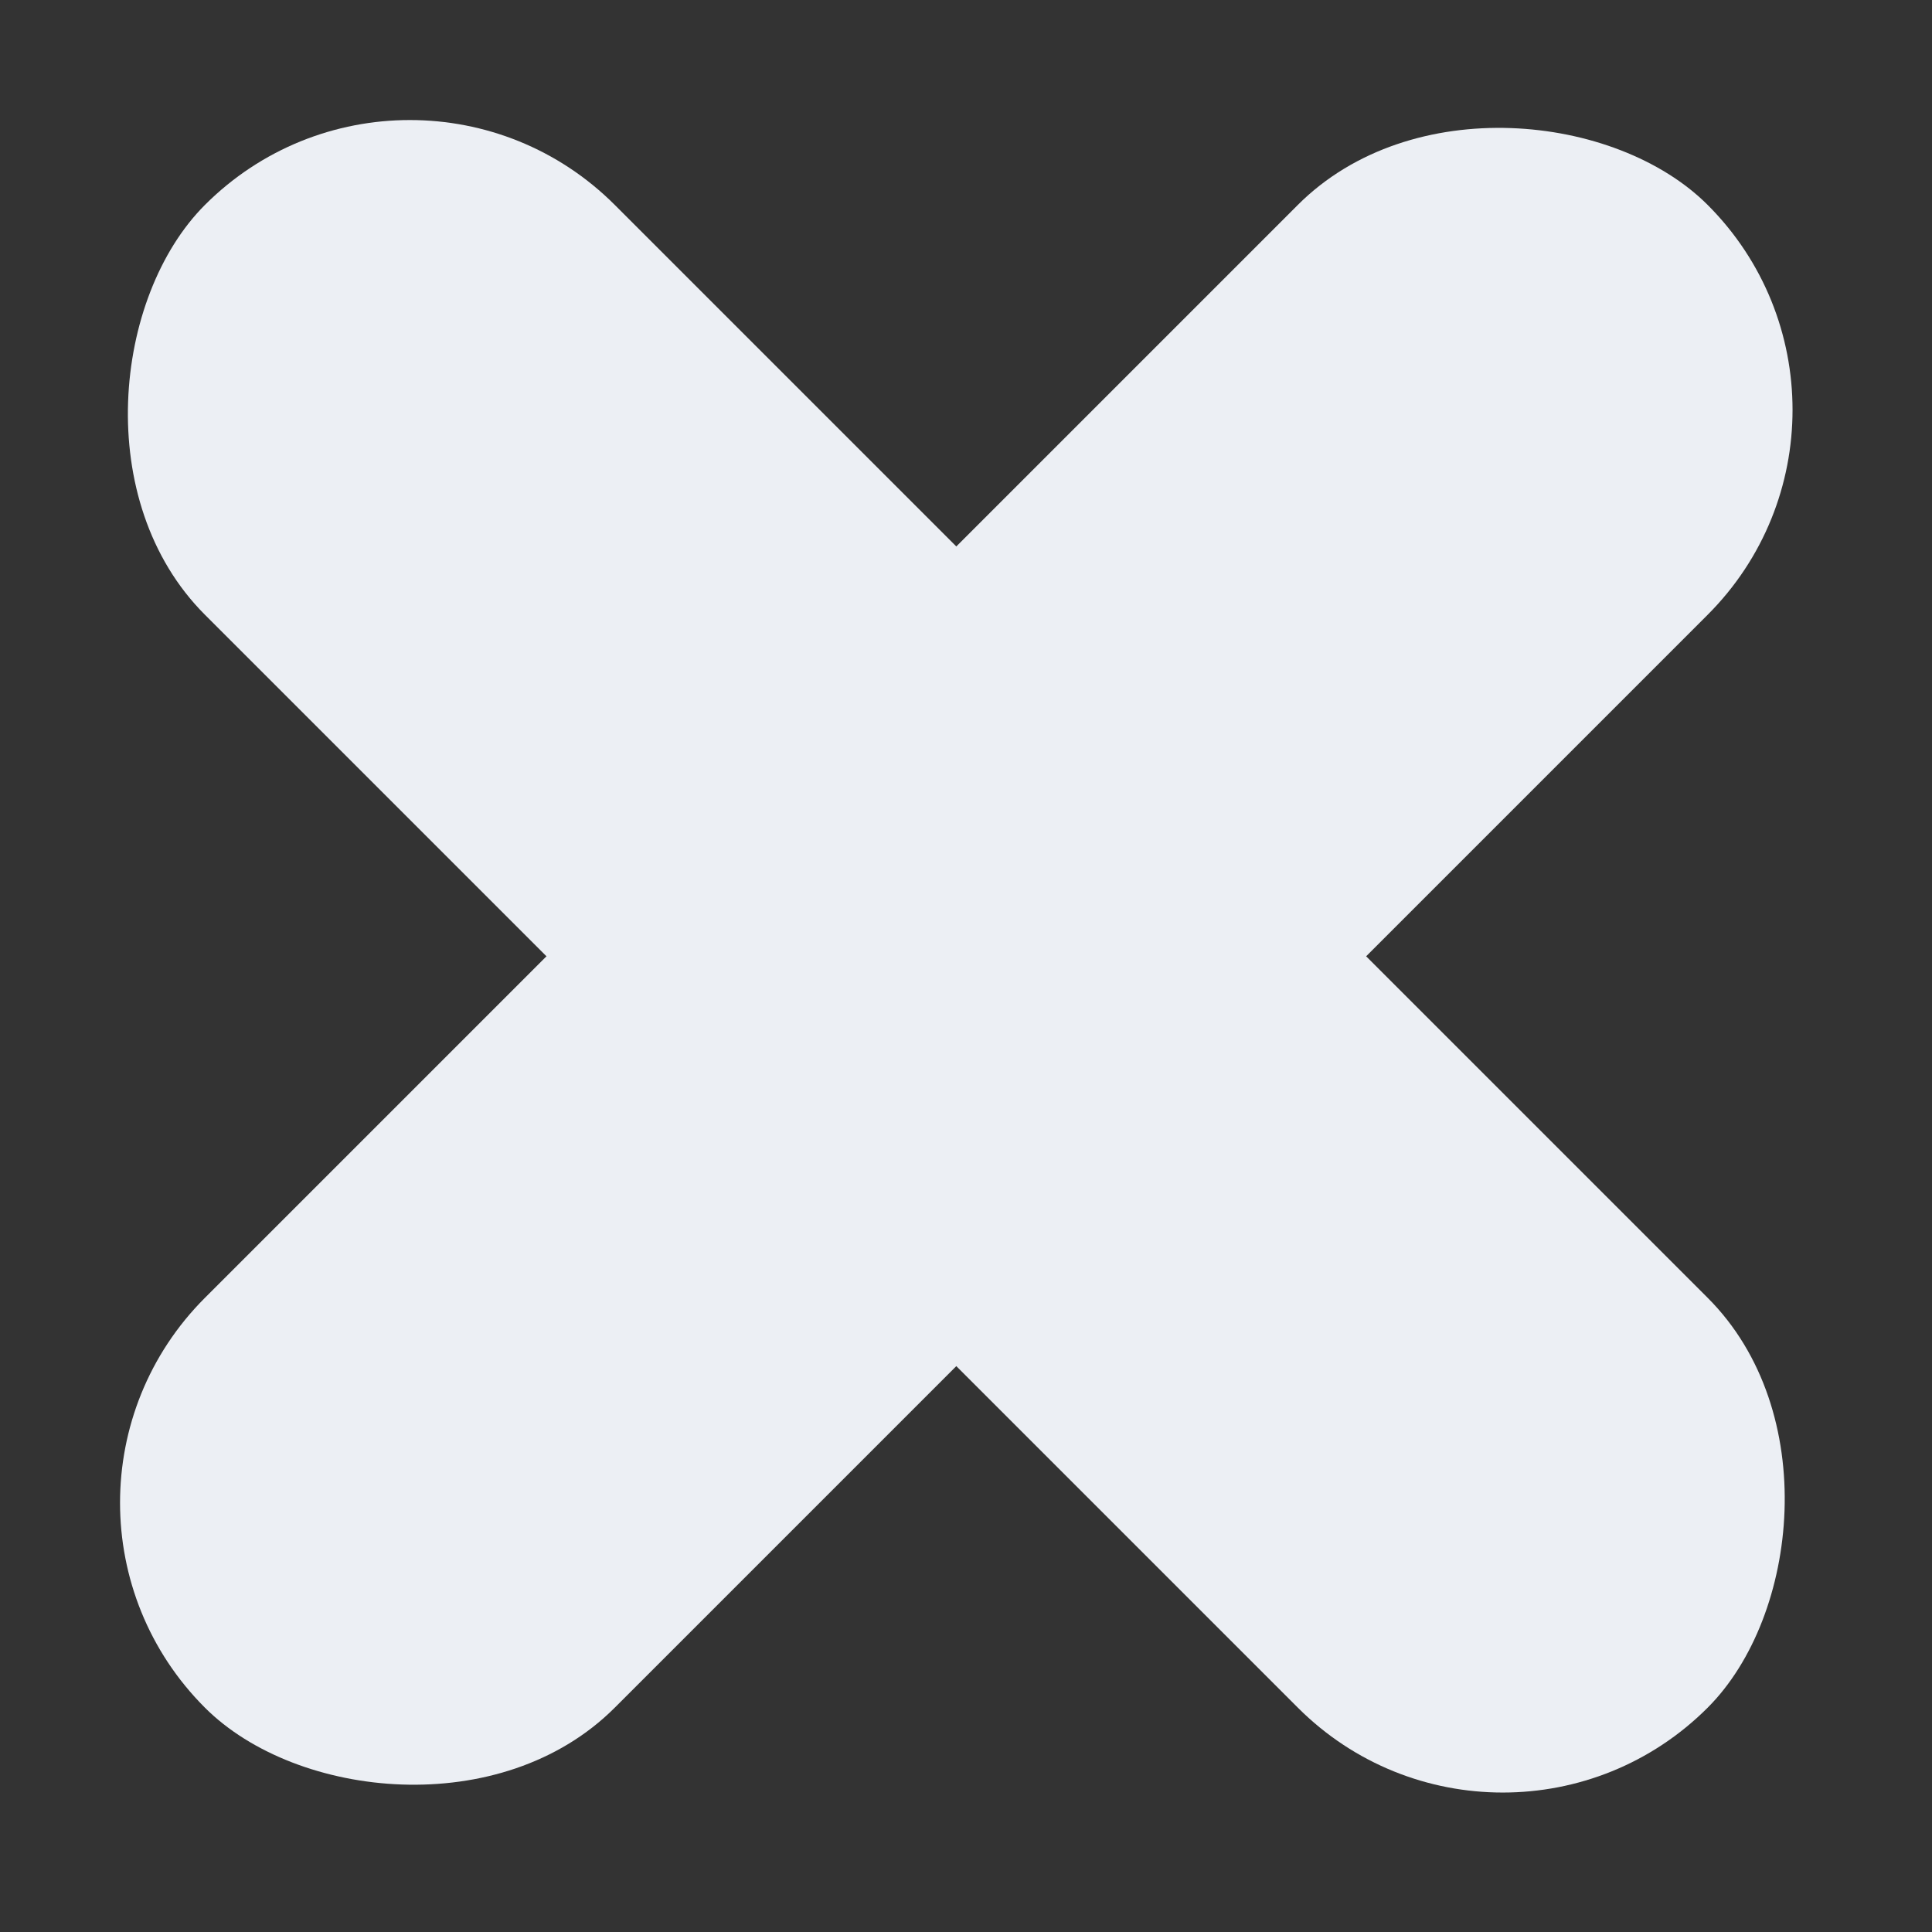 <svg width="50" height="50" viewBox="0 0 50 50" fill="none" xmlns="http://www.w3.org/2000/svg">
<rect x="0" y="0" width="50" height="50" fill="#333333" stroke="none"/>
<rect y="38.891" width="55" height="15" rx="7.5" transform="rotate(-45 0 38.891)" fill="#ECEFF4"/>
<rect x="10.607" y="4.76837e-07" width="55" height="15" rx="7.5" transform="rotate(45 10.607 4.76837e-07)" fill="#ECEFF4"/>
</svg>
